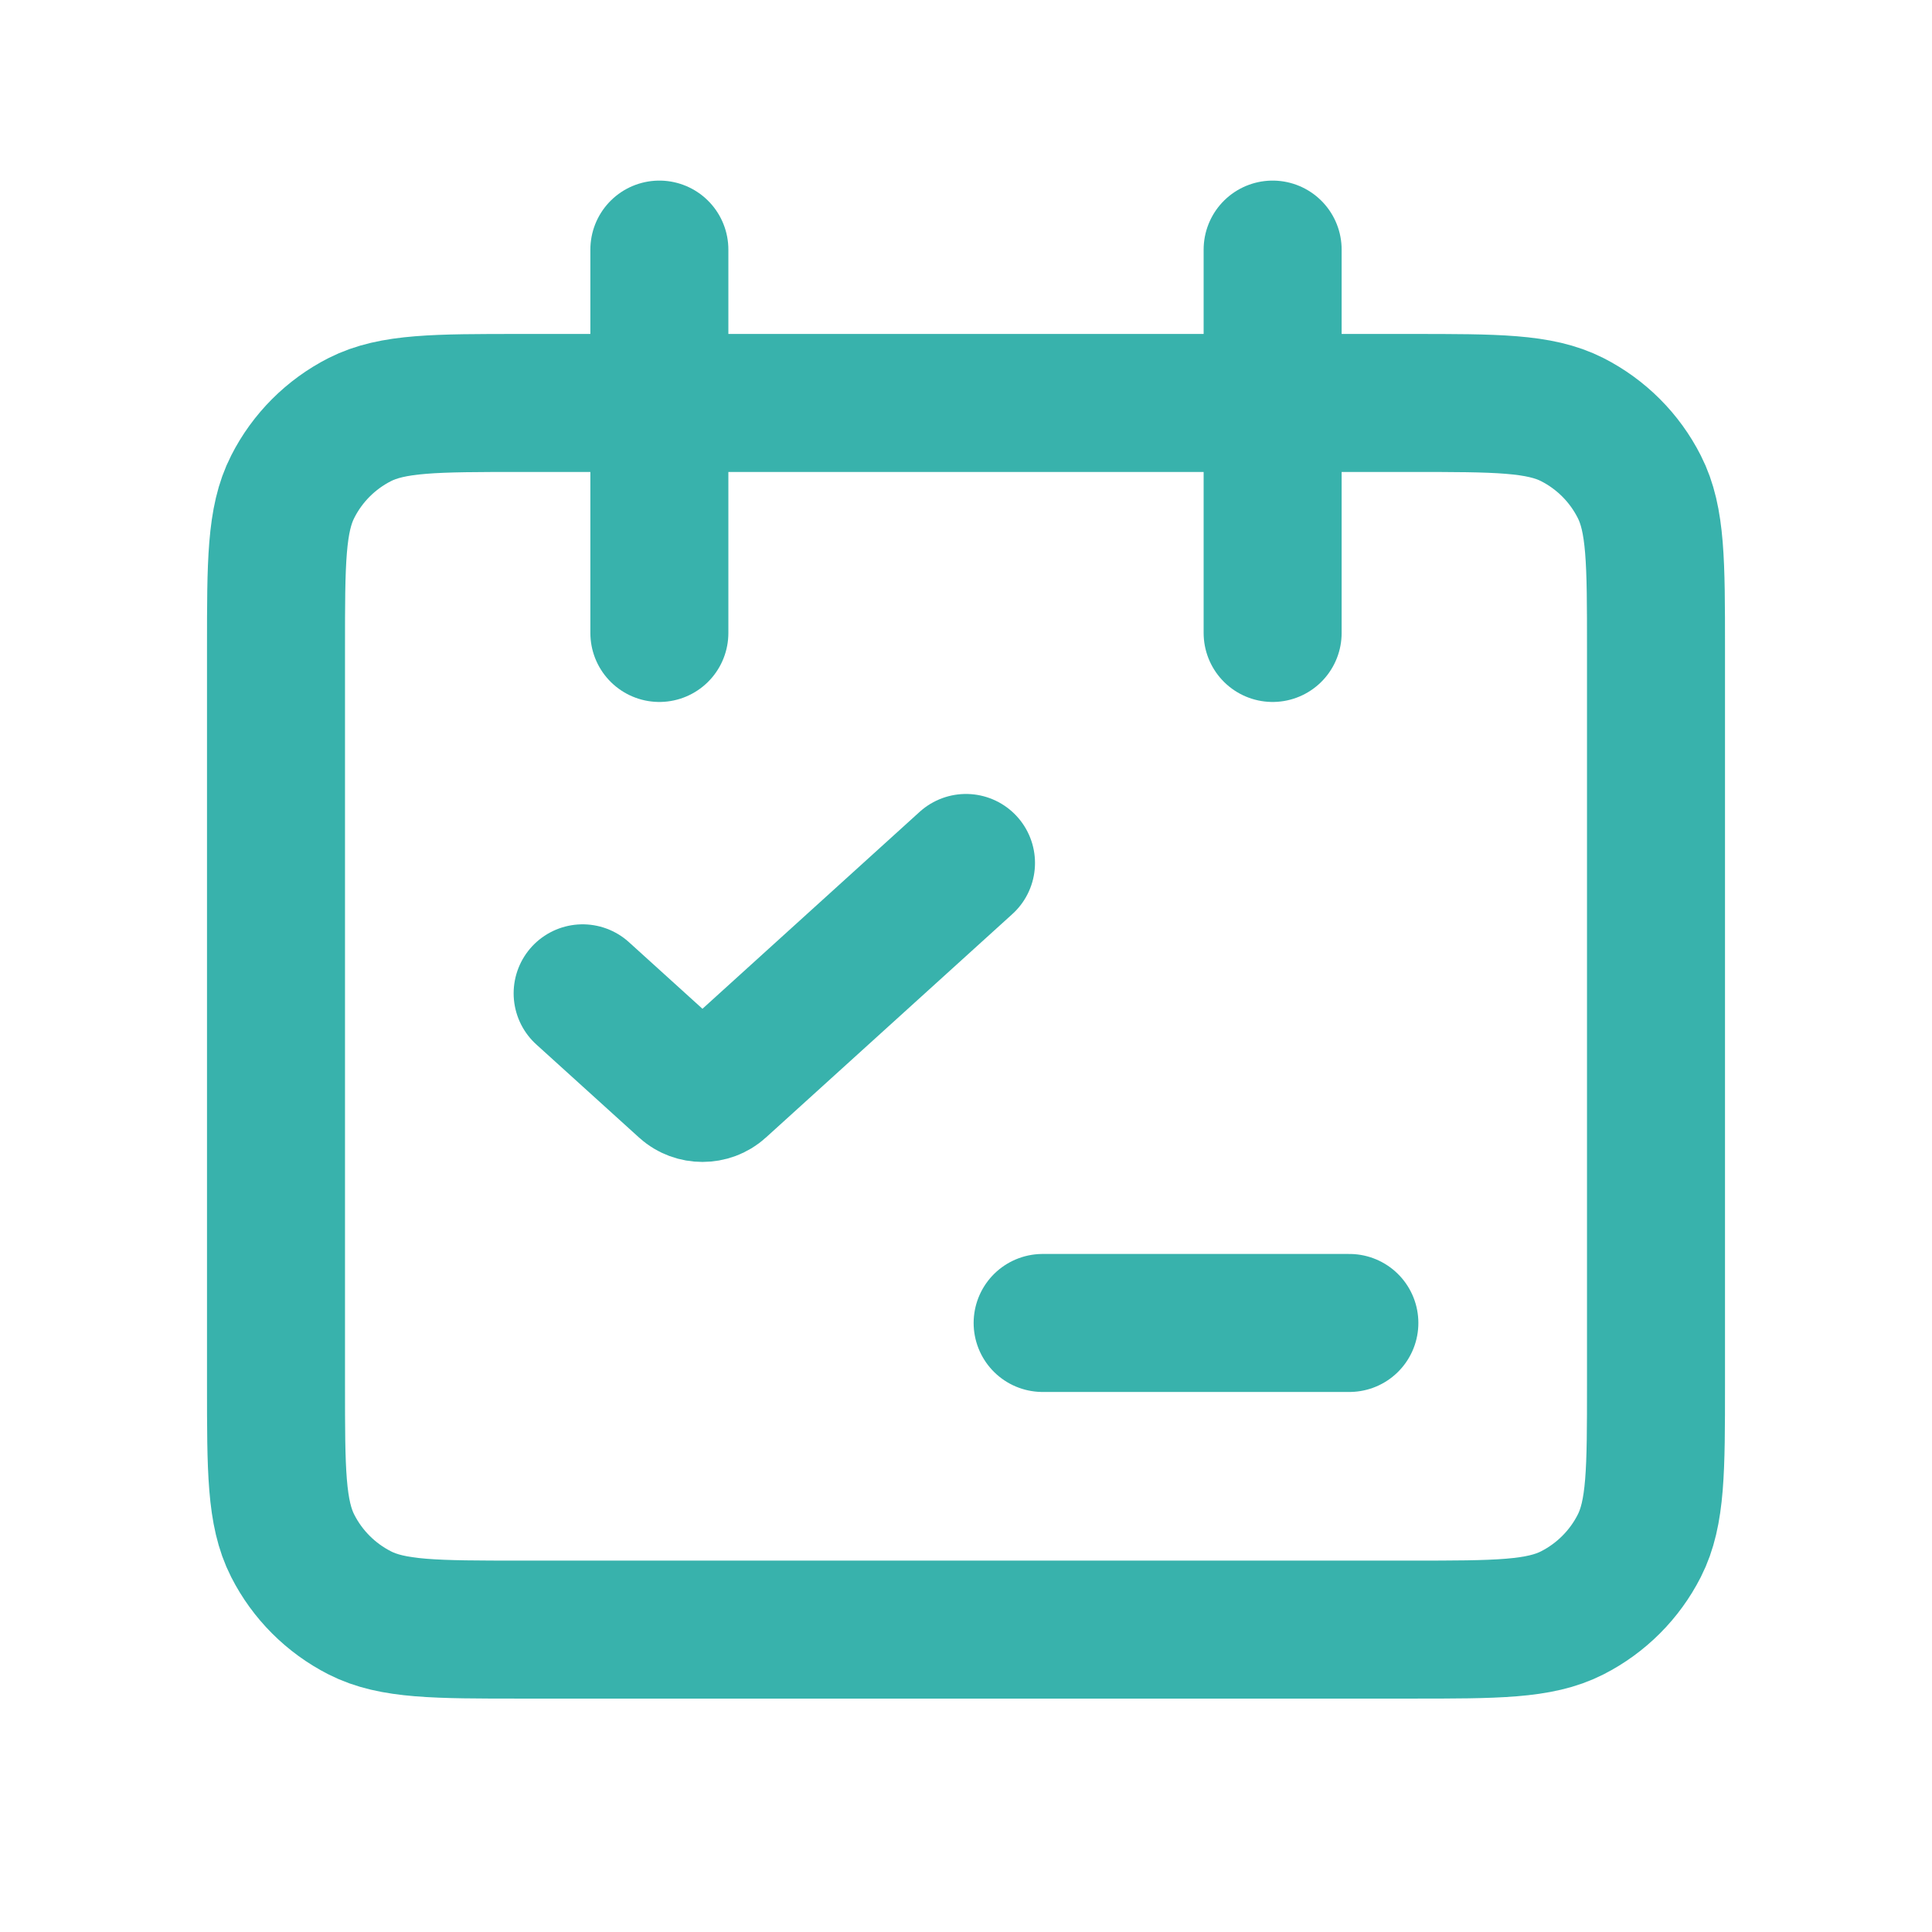<svg width="21" height="21" viewBox="0 0 21 21" fill="none" xmlns="http://www.w3.org/2000/svg">
<path d="M10.5 9.38L7.82 11.81C7.718 11.903 7.553 11.903 7.451 11.81L6.333 10.797M11.333 14.38H14.667M7.167 6.88V2.713M13.833 6.88V2.713M5.667 4.38H15.333C16.267 4.38 16.733 4.38 17.09 4.561C17.404 4.721 17.659 4.976 17.818 5.29C18 5.646 18 6.113 18 7.046V15.046C18 15.98 18 16.446 17.818 16.803C17.659 17.116 17.404 17.371 17.09 17.531C16.733 17.713 16.267 17.713 15.333 17.713H5.667C4.733 17.713 4.267 17.713 3.91 17.531C3.596 17.371 3.341 17.116 3.182 16.803C3 16.446 3 15.98 3 15.046V7.046C3 6.113 3 5.646 3.182 5.29C3.341 4.976 3.596 4.721 3.91 4.561C4.267 4.38 4.733 4.38 5.667 4.38Z" stroke="#38B2AC" stroke-width="1.5" stroke-linecap="round"/>
</svg>
